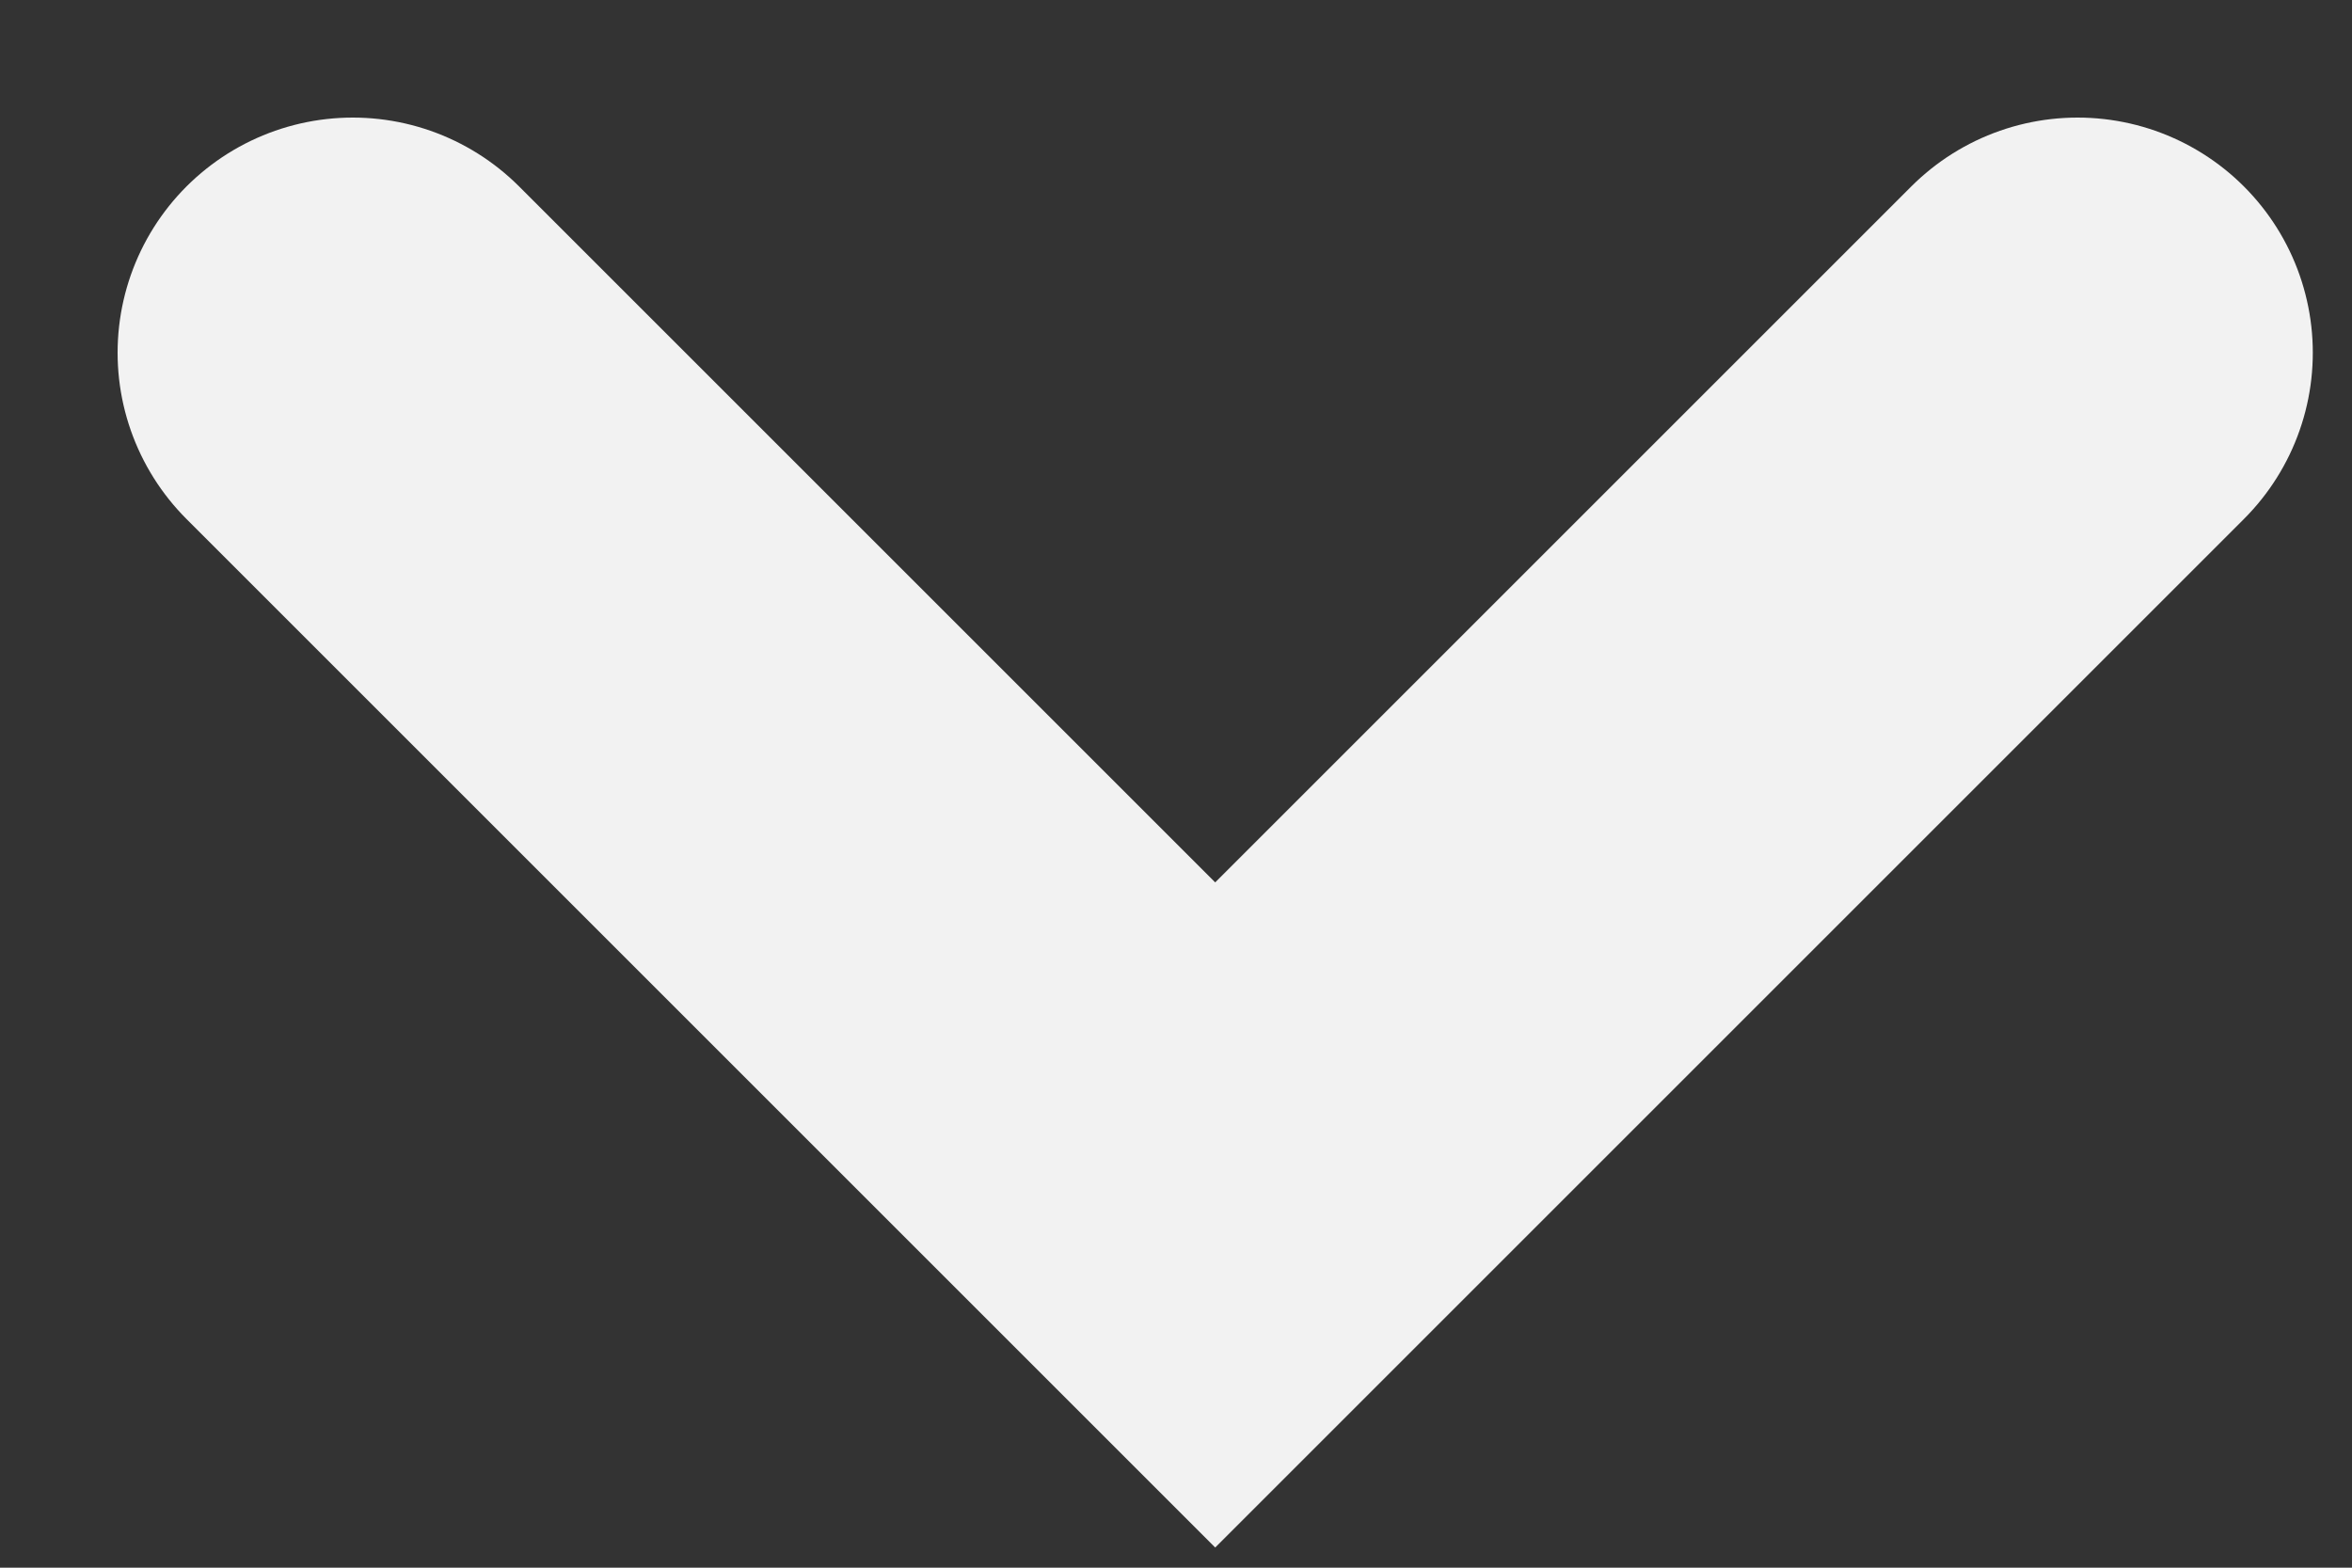 <svg width="15" height="10" viewBox="0 0 15 10" fill="none" xmlns="http://www.w3.org/2000/svg">
<rect x="0" y="0" width="15" height="10" fill="#333333" stroke="none"/>
<path d="M13.25 2.25L7.75 7.75L2.25 2.25" stroke="#F2F2F2" stroke-width="3" stroke-linecap="round"/>
</svg>
